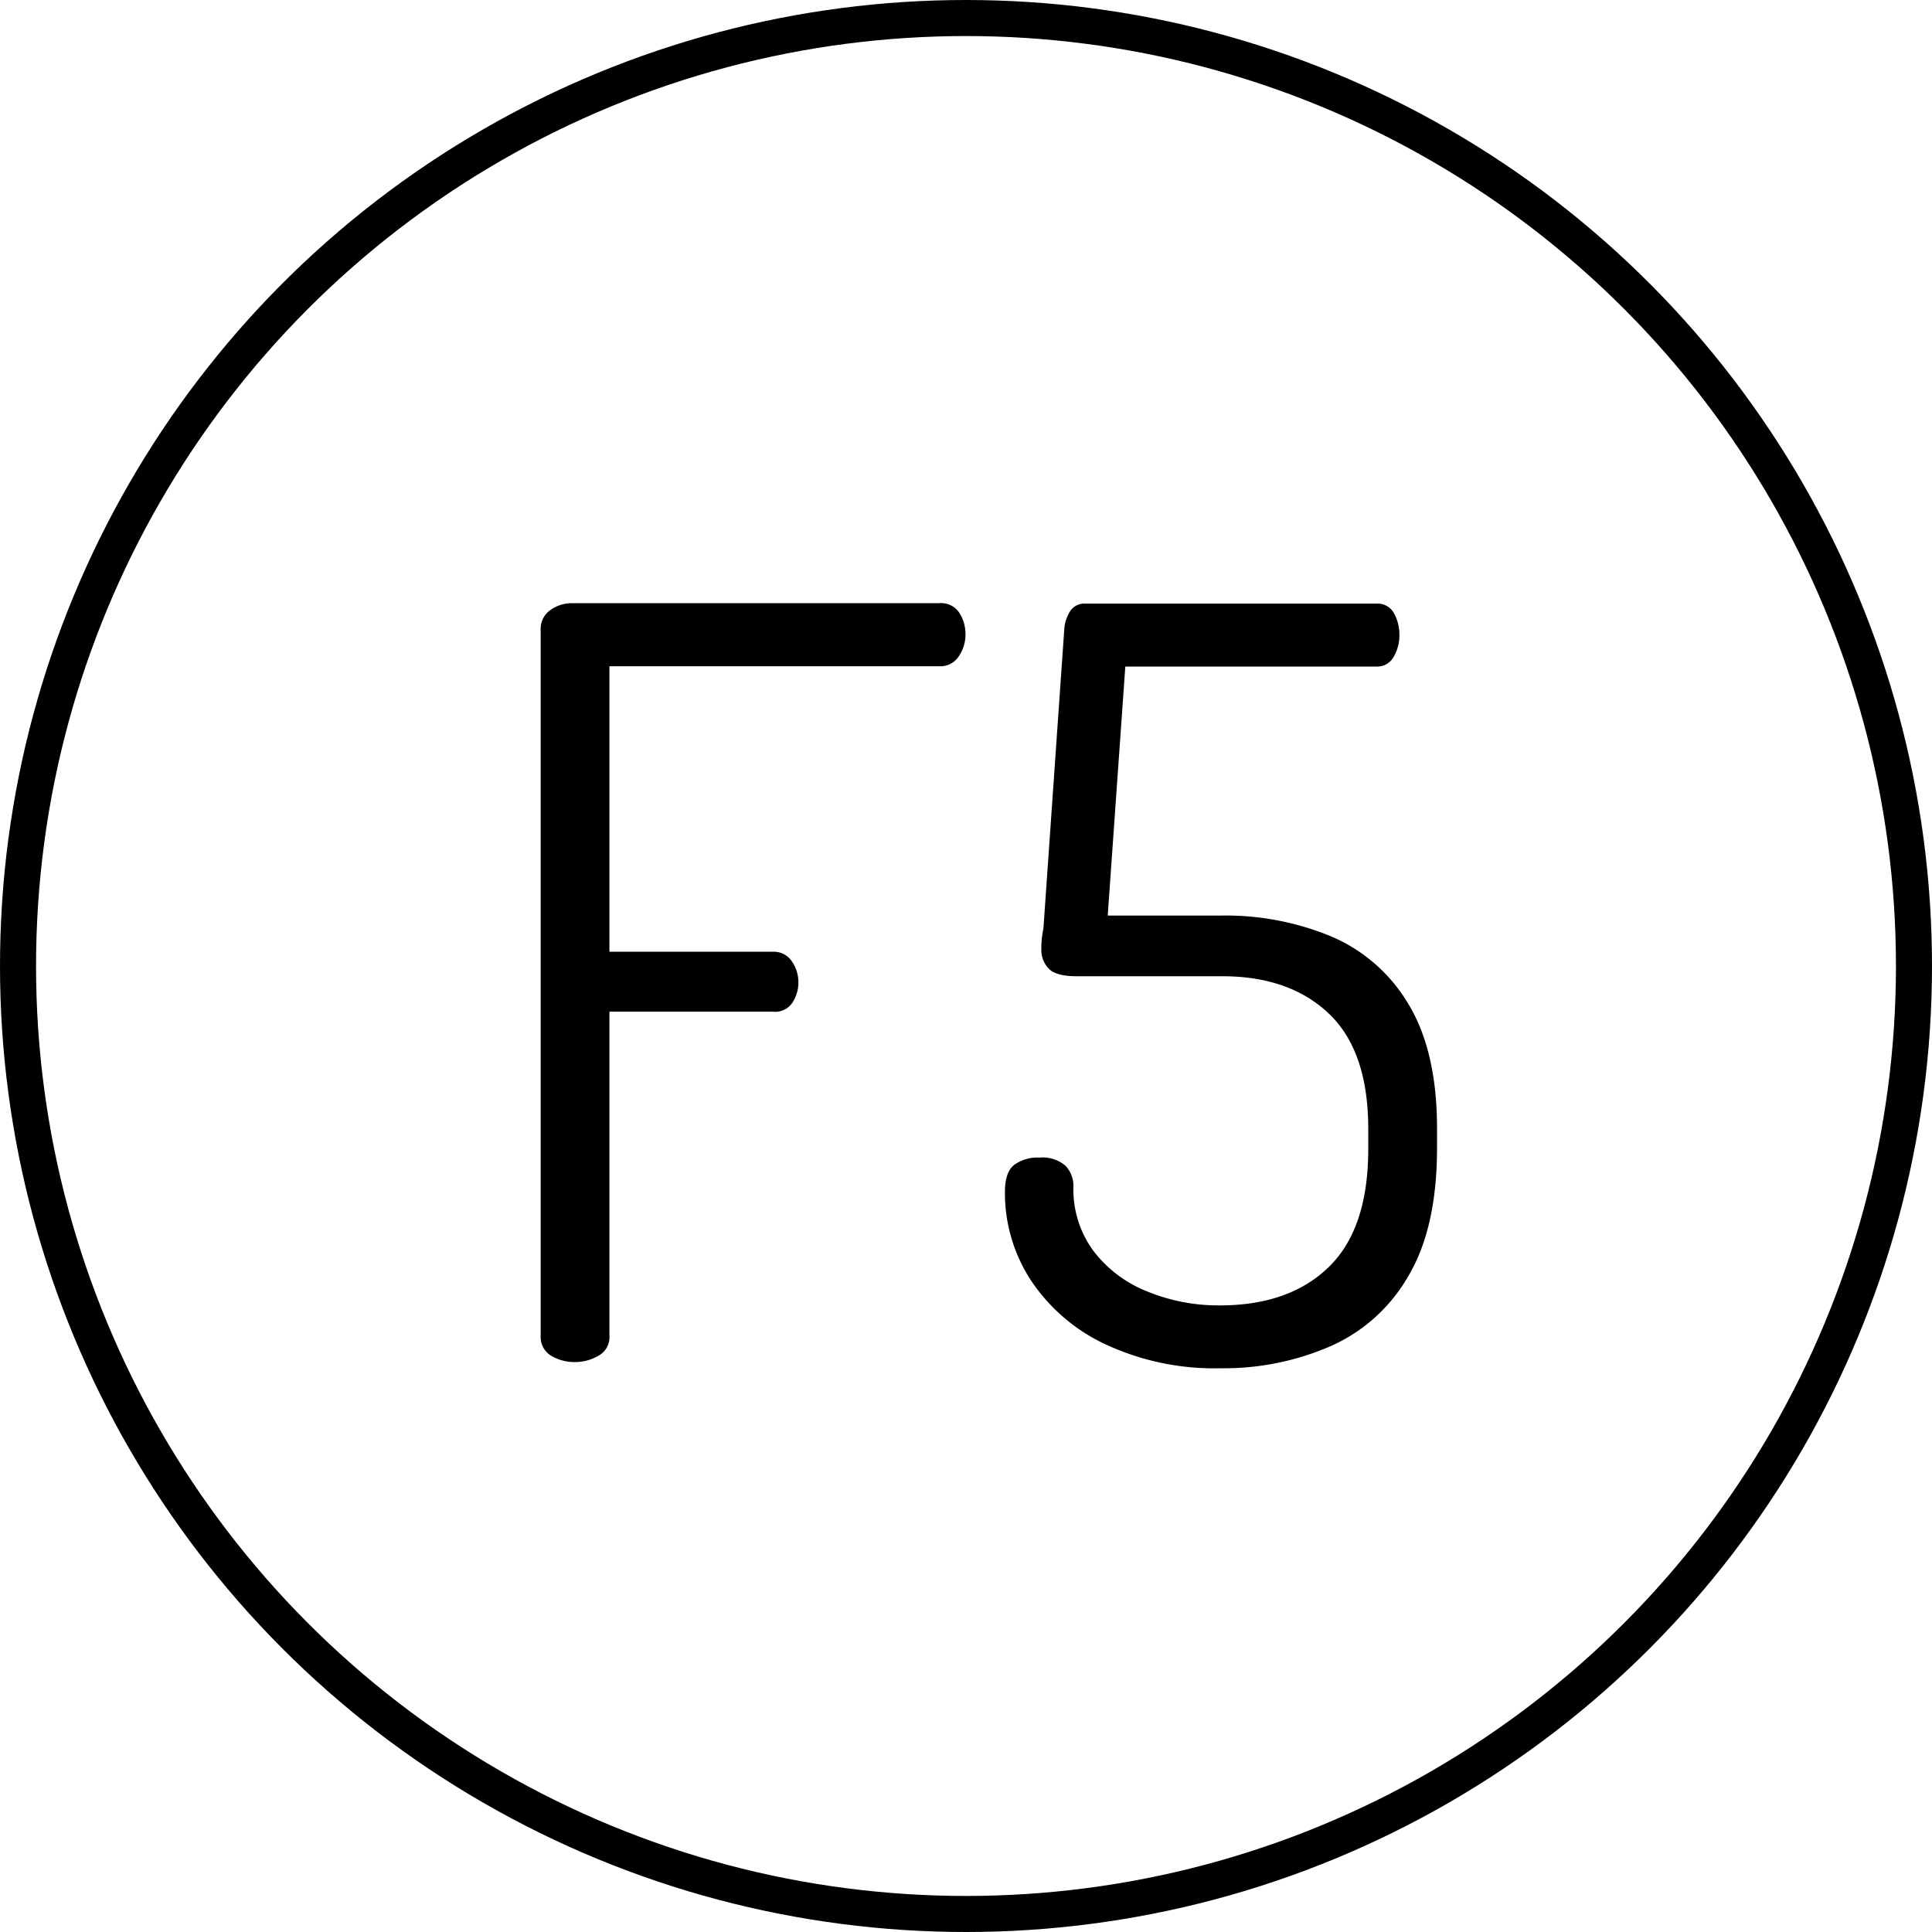 <svg xmlns="http://www.w3.org/2000/svg" viewBox="0 0 268 268"><defs><style>.cls-1{fill:none;stroke:#000;stroke-miterlimit:10;stroke-width:5px;}</style></defs><g id="Capa_2" data-name="Capa 2"><g id="Capa_1-2" data-name="Capa 1"><path d="M79.79,188.94a6.3,6.3,0,0,1-3.32-.87A3,3,0,0,1,75,185.33V87.42a3.18,3.18,0,0,1,1.37-2.81,5.09,5.09,0,0,1,2.95-.94h51A3,3,0,0,1,133.07,85a5.48,5.48,0,0,1,.86,2.95,5.33,5.33,0,0,1-.94,3.1,3,3,0,0,1-2.66,1.37H84.54v39.6h22.75a3,3,0,0,1,2.52,1.29,5.05,5.05,0,0,1,.94,3,5.13,5.13,0,0,1-.8,2.73,2.85,2.85,0,0,1-2.66,1.3H84.54v44.92A2.93,2.93,0,0,1,83,188.07,6.4,6.4,0,0,1,79.79,188.94Z"/><path d="M169.35,189.8a35.78,35.78,0,0,1-16.13-3.38,25.23,25.23,0,0,1-10.29-8.93,22.16,22.16,0,0,1-3.53-12.17c0-1.82.43-3.07,1.3-3.74a5.41,5.41,0,0,1,3.45-1,4.86,4.86,0,0,1,3.67,1.15,4.05,4.05,0,0,1,1.08,2.88,14.38,14.38,0,0,0,2.74,8.86,17.39,17.39,0,0,0,7.34,5.61,26,26,0,0,0,10.23,2q9.64,0,15.12-5.33t5.47-16.42v-2.73q0-10.81-5.47-16t-14.83-5.18H149.34c-1.93,0-3.22-.36-3.89-1.08a3.73,3.73,0,0,1-1-2.67,13.45,13.45,0,0,1,.07-1.51c.05-.43.12-.89.22-1.37l2.88-41.32a5.35,5.35,0,0,1,.86-2.74,2.34,2.34,0,0,1,2-1H191A2.58,2.58,0,0,1,193.33,85a6.13,6.13,0,0,1,.79,3.1,5.87,5.87,0,0,1-.79,3A2.58,2.58,0,0,1,191,92.46H156.1L153.66,127H169.5a38.31,38.31,0,0,1,15.12,2.88,22.82,22.82,0,0,1,10.72,9.35c2.64,4.33,4,10.08,4,17.29v2.73q0,11.08-4,17.79a23.22,23.22,0,0,1-10.8,9.71A37.09,37.09,0,0,1,169.35,189.8Z"/><circle class="cls-1" cx="134" cy="134" r="131.5"/></g></g></svg>